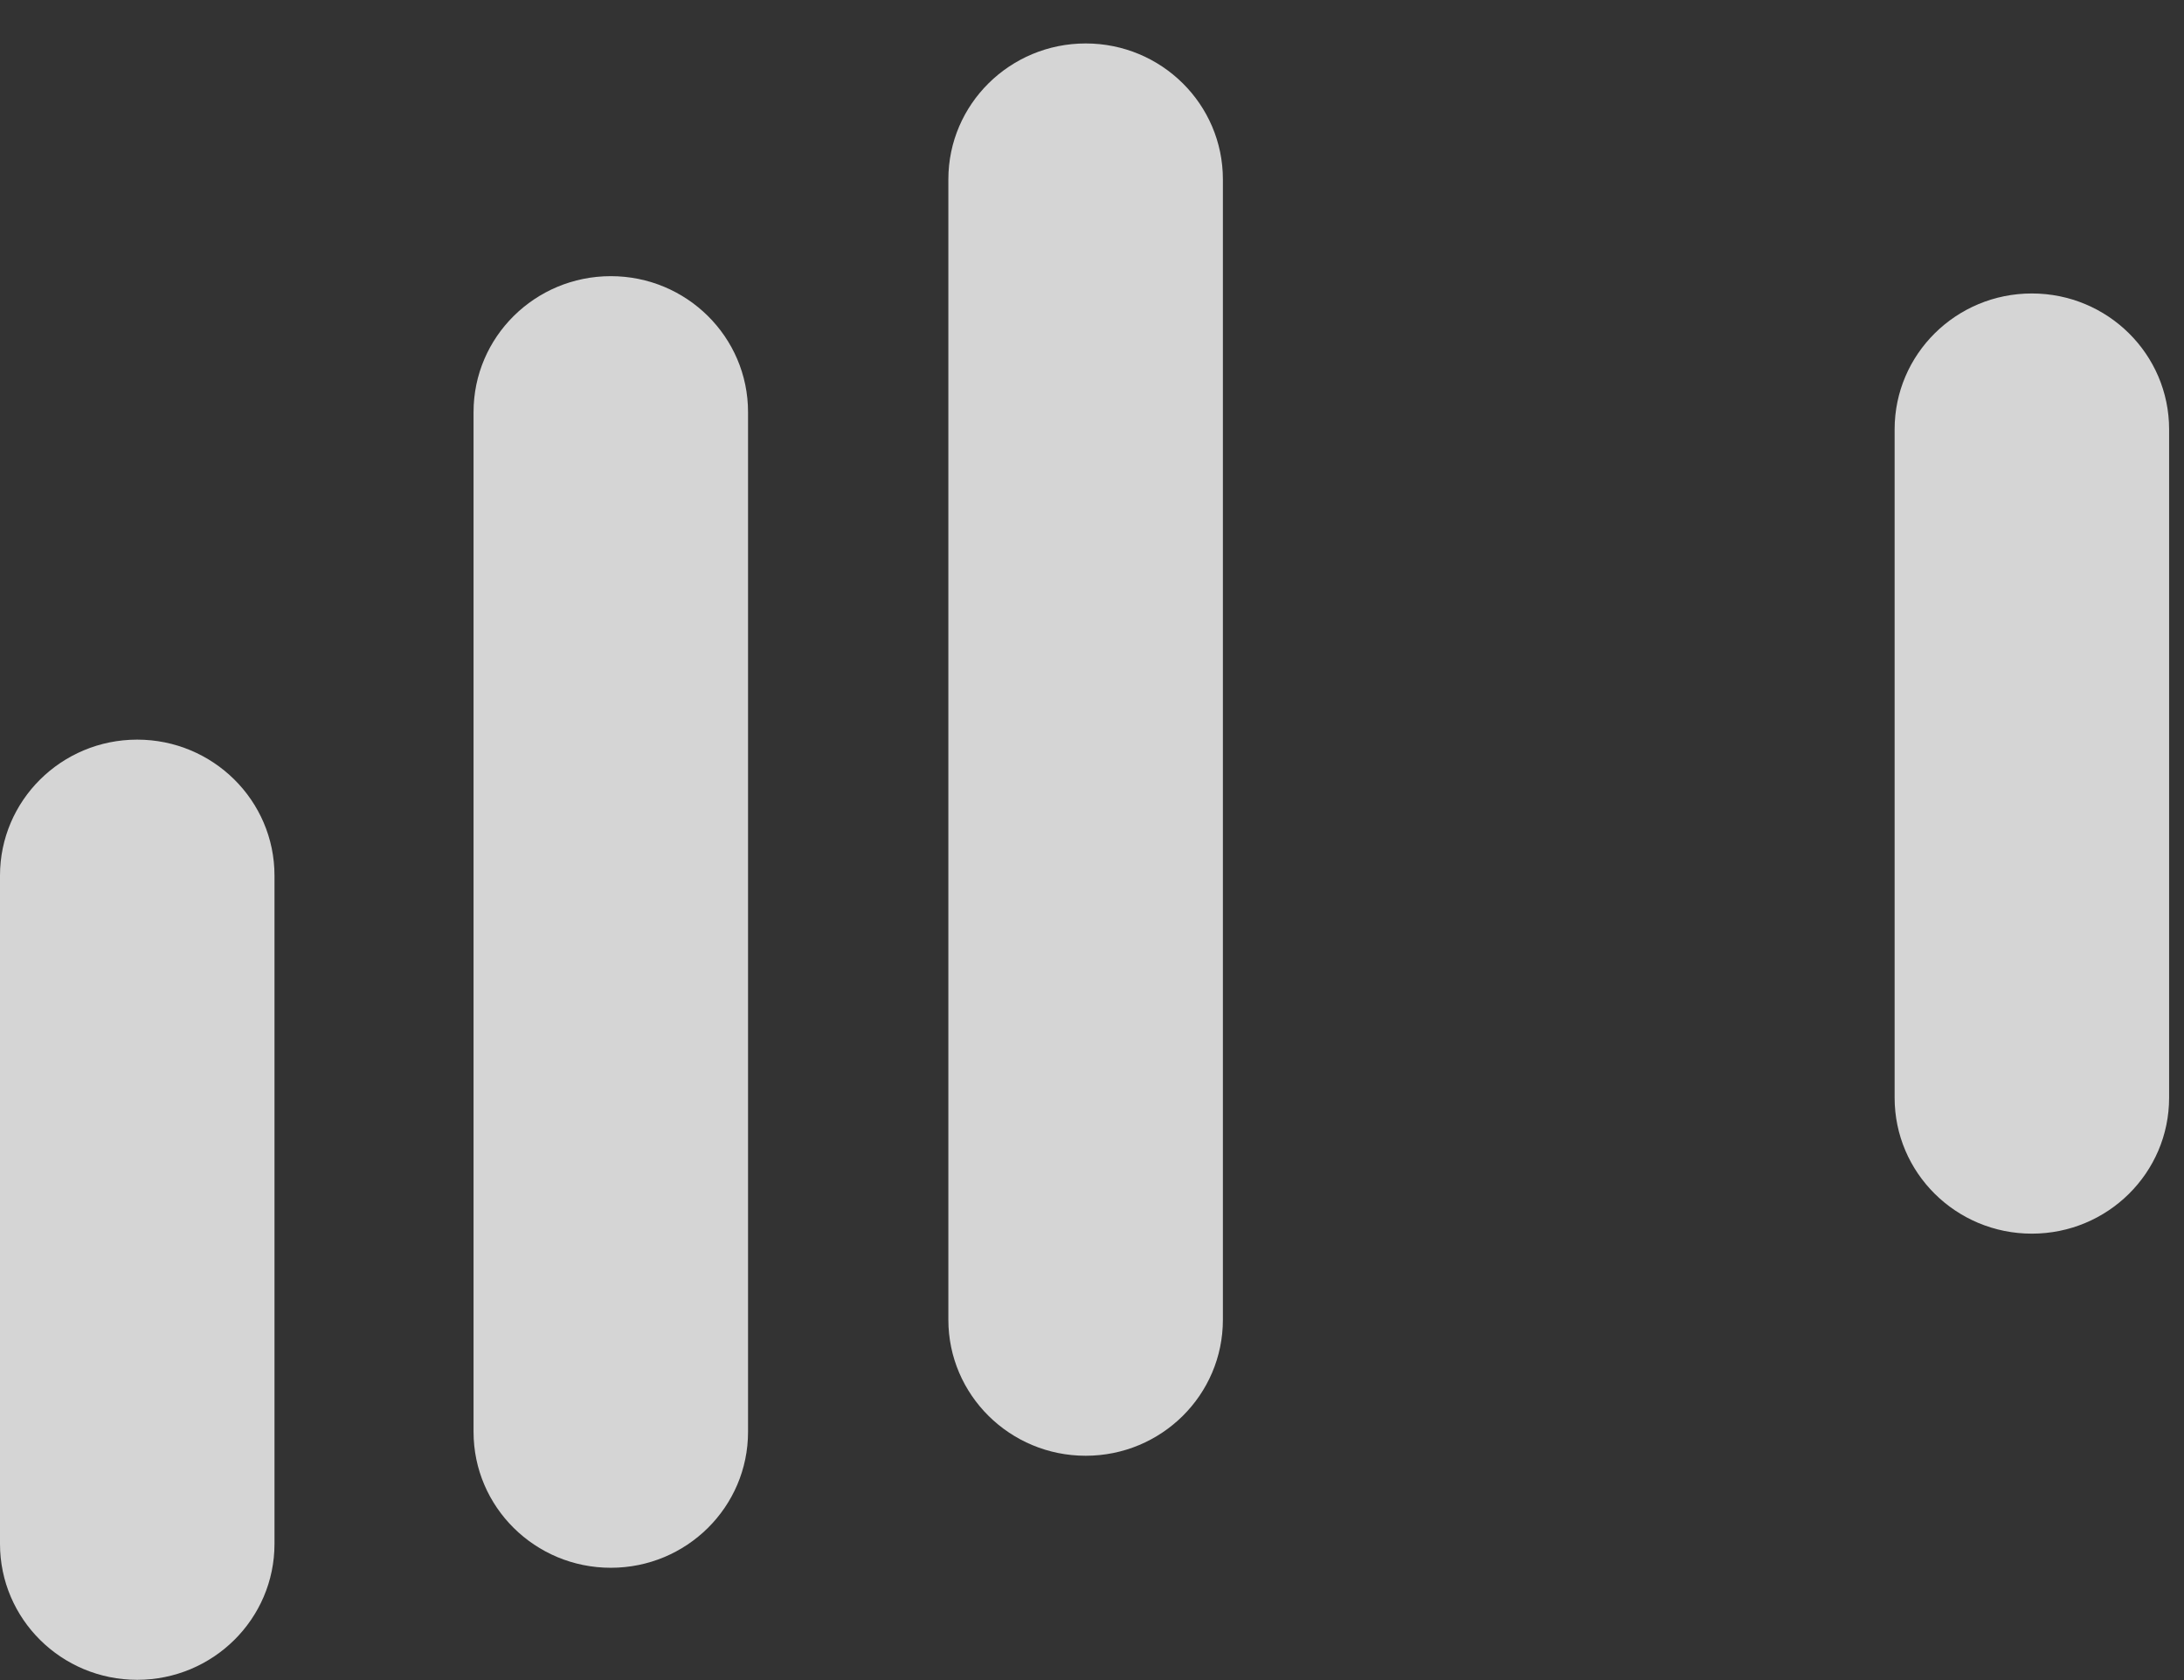 <svg width="104" height="80" viewBox="0 0 104 80" version="1.1" xmlns="http://www.w3.org/2000/svg" xmlns:xlink="http://www.w3.org/1999/xlink">
<rect x="0" y="0" width="104" height="80" fill="#333333" stroke="none"/>
<title>logo-white</title>
<desc>Created using Figma</desc>
<g id="Canvas" transform="translate(-3031 -256)">
<g id="logo-white" opacity="0.8">
<g id="Group 3">
<g id="Fill 1">
<use xlink:href="#path0_fill" transform="translate(3121.22 269.974)" fill="#FEFEFE"/>
</g>
</g>
<g id="Group 6">
<mask id="mask0_outline" mask-type="alpha">
<g id="Clip 5">
<use xlink:href="#path1_fill" transform="translate(3094.92 256.181)" fill="#FFFFFF"/>
</g>
</mask>
<g id="Fill 4" mask="url(#mask0_outline)">
<use xlink:href="#path2_fill" transform="translate(3094.92 256.18)" fill="#FEFEFE"/>
</g>
</g>
<g id="Fill 7">
<use xlink:href="#path3_fill" transform="translate(3031 291.219)" fill="#FEFEFE"/>
</g>
<g id="Fill 9">
<use xlink:href="#path4_fill" transform="translate(3053.55 269.15)" fill="#FEFEFE"/>
</g>
<g id="Fill 11">
<use xlink:href="#path5_fill" transform="translate(3076.16 258.069)" fill="#FEFEFE"/>
</g>
</g>
</g>
<defs>
<path id="path0_fill" fill-rule="evenodd" d="M 6.534 0C 2.925 0 0 2.896 0 6.472L 0 38.296C 0 41.873 2.925 44.769 6.534 44.769C 10.146 44.769 13.071 41.873 13.071 38.296L 13.071 6.472C 13.071 2.896 10.146 0 6.534 0Z"/>
<path id="path1_fill" fill-rule="evenodd" d="M 0 1.02652e-14L 24.967 1.02652e-14L 24.967 71.653L 1.03675e-14 71.653L 1.03675e-14 0L 0 1.02652e-14Z"/>
<path id="path2_fill" fill-rule="evenodd" d="M 15.419 67.271C 12.58 67.271 10.286 64.994 10.286 62.188C 10.286 59.388 12.58 57.117 15.419 57.117C 18.242 57.117 20.541 59.388 20.541 62.188C 20.541 64.994 18.242 67.271 15.419 67.271ZM 20.569 54.232L 20.569 43.804L 10.357 36.973L 10.357 27.539L 20.569 19.342L 20.569 5.1L 20.521 5.1C 20.521 2.284 18.214 0 15.37 0C 12.519 0 10.217 2.284 10.217 5.1L 10.217 14.453L 0 22.656L 0 43.069L 10.217 49.889L 10.217 54.253C 7.593 55.938 5.855 58.862 5.855 62.194C 5.855 67.417 10.131 71.653 15.406 71.653C 20.692 71.653 24.967 67.417 24.967 62.194C 24.967 58.848 23.215 55.913 20.569 54.232Z"/>
<path id="path3_fill" fill-rule="evenodd" d="M 6.534 0C 2.925 0 0 2.899 0 6.472L 0 38.296C 0 41.872 2.925 44.769 6.534 44.769C 10.139 44.769 13.071 41.872 13.071 38.296L 13.071 6.472C 13.071 2.899 10.139 0 6.534 0Z"/>
<path id="path4_fill" fill-rule="evenodd" d="M 6.537 0C 2.927 0 0 2.896 0 6.472L 0 55.031C 0 58.607 2.927 61.503 6.537 61.503C 10.146 61.503 13.071 58.607 13.071 55.031L 13.071 6.472C 13.071 2.896 10.146 0 6.537 0Z"/>
<path id="path5_fill" fill-rule="evenodd" d="M 6.539 0C 2.933 0 0 2.896 0 6.472L 0 60.773C 0 64.354 2.933 67.25 6.539 67.25C 10.149 67.25 13.073 64.354 13.073 60.773L 13.073 6.472C 13.073 2.896 10.149 0 6.539 0Z"/>
</defs>
</svg>
